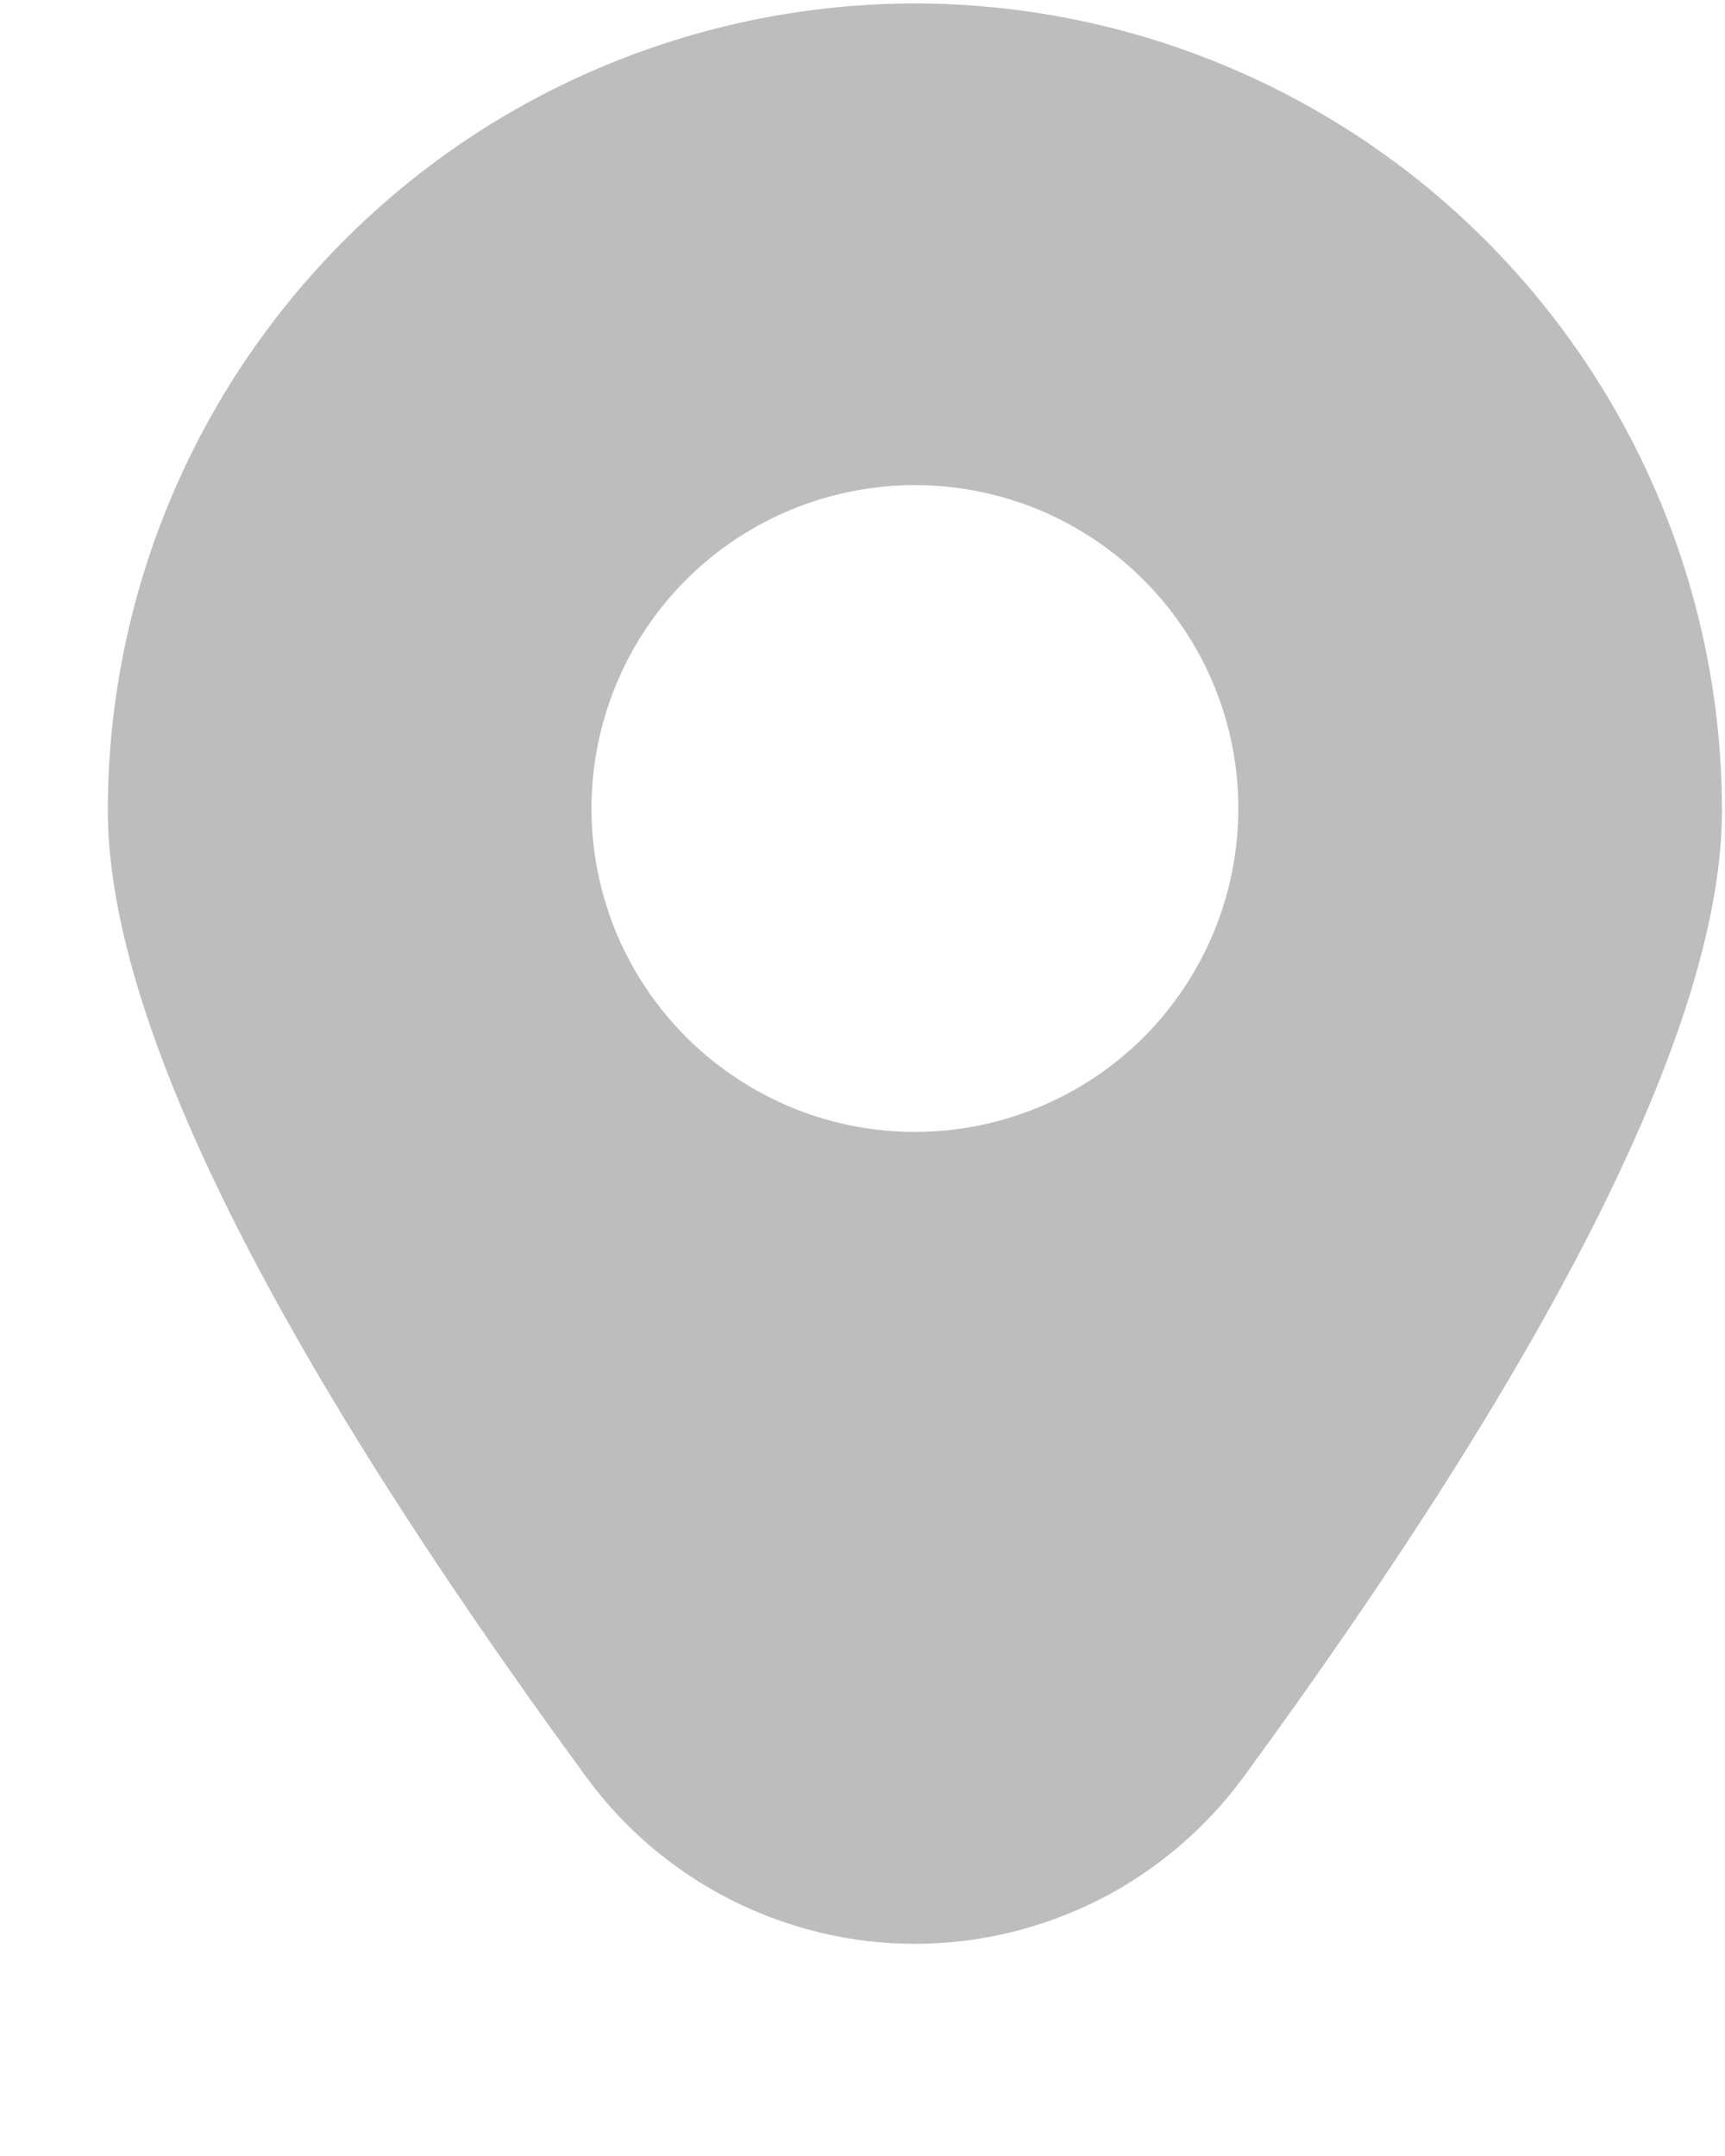 <svg width="8" height="10" viewBox="0 0 8 10" fill="none" xmlns="http://www.w3.org/2000/svg">
<path d="M4.243 0.016C3.251 0.017 2.299 0.411 1.598 1.113C0.896 1.815 0.501 2.766 0.5 3.758C0.5 4.722 1.246 6.23 2.718 8.241C2.893 8.481 3.123 8.676 3.388 8.811C3.653 8.945 3.946 9.016 4.243 9.016C4.54 9.016 4.833 8.945 5.098 8.811C5.363 8.676 5.592 8.481 5.768 8.241C7.239 6.23 7.986 4.722 7.986 3.758C7.985 2.766 7.59 1.815 6.888 1.113C6.186 0.411 5.235 0.017 4.243 0.016ZM4.243 5.25C3.946 5.25 3.656 5.162 3.41 4.997C3.163 4.832 2.971 4.598 2.857 4.324C2.744 4.05 2.714 3.748 2.772 3.457C2.83 3.166 2.972 2.899 3.182 2.689C3.392 2.479 3.659 2.337 3.95 2.279C4.241 2.221 4.543 2.251 4.817 2.364C5.091 2.478 5.325 2.67 5.49 2.917C5.655 3.163 5.743 3.453 5.743 3.75C5.743 4.148 5.585 4.529 5.304 4.811C5.022 5.092 4.641 5.25 4.243 5.25Z" fill="black" fill-opacity="0.26"/>
</svg>
